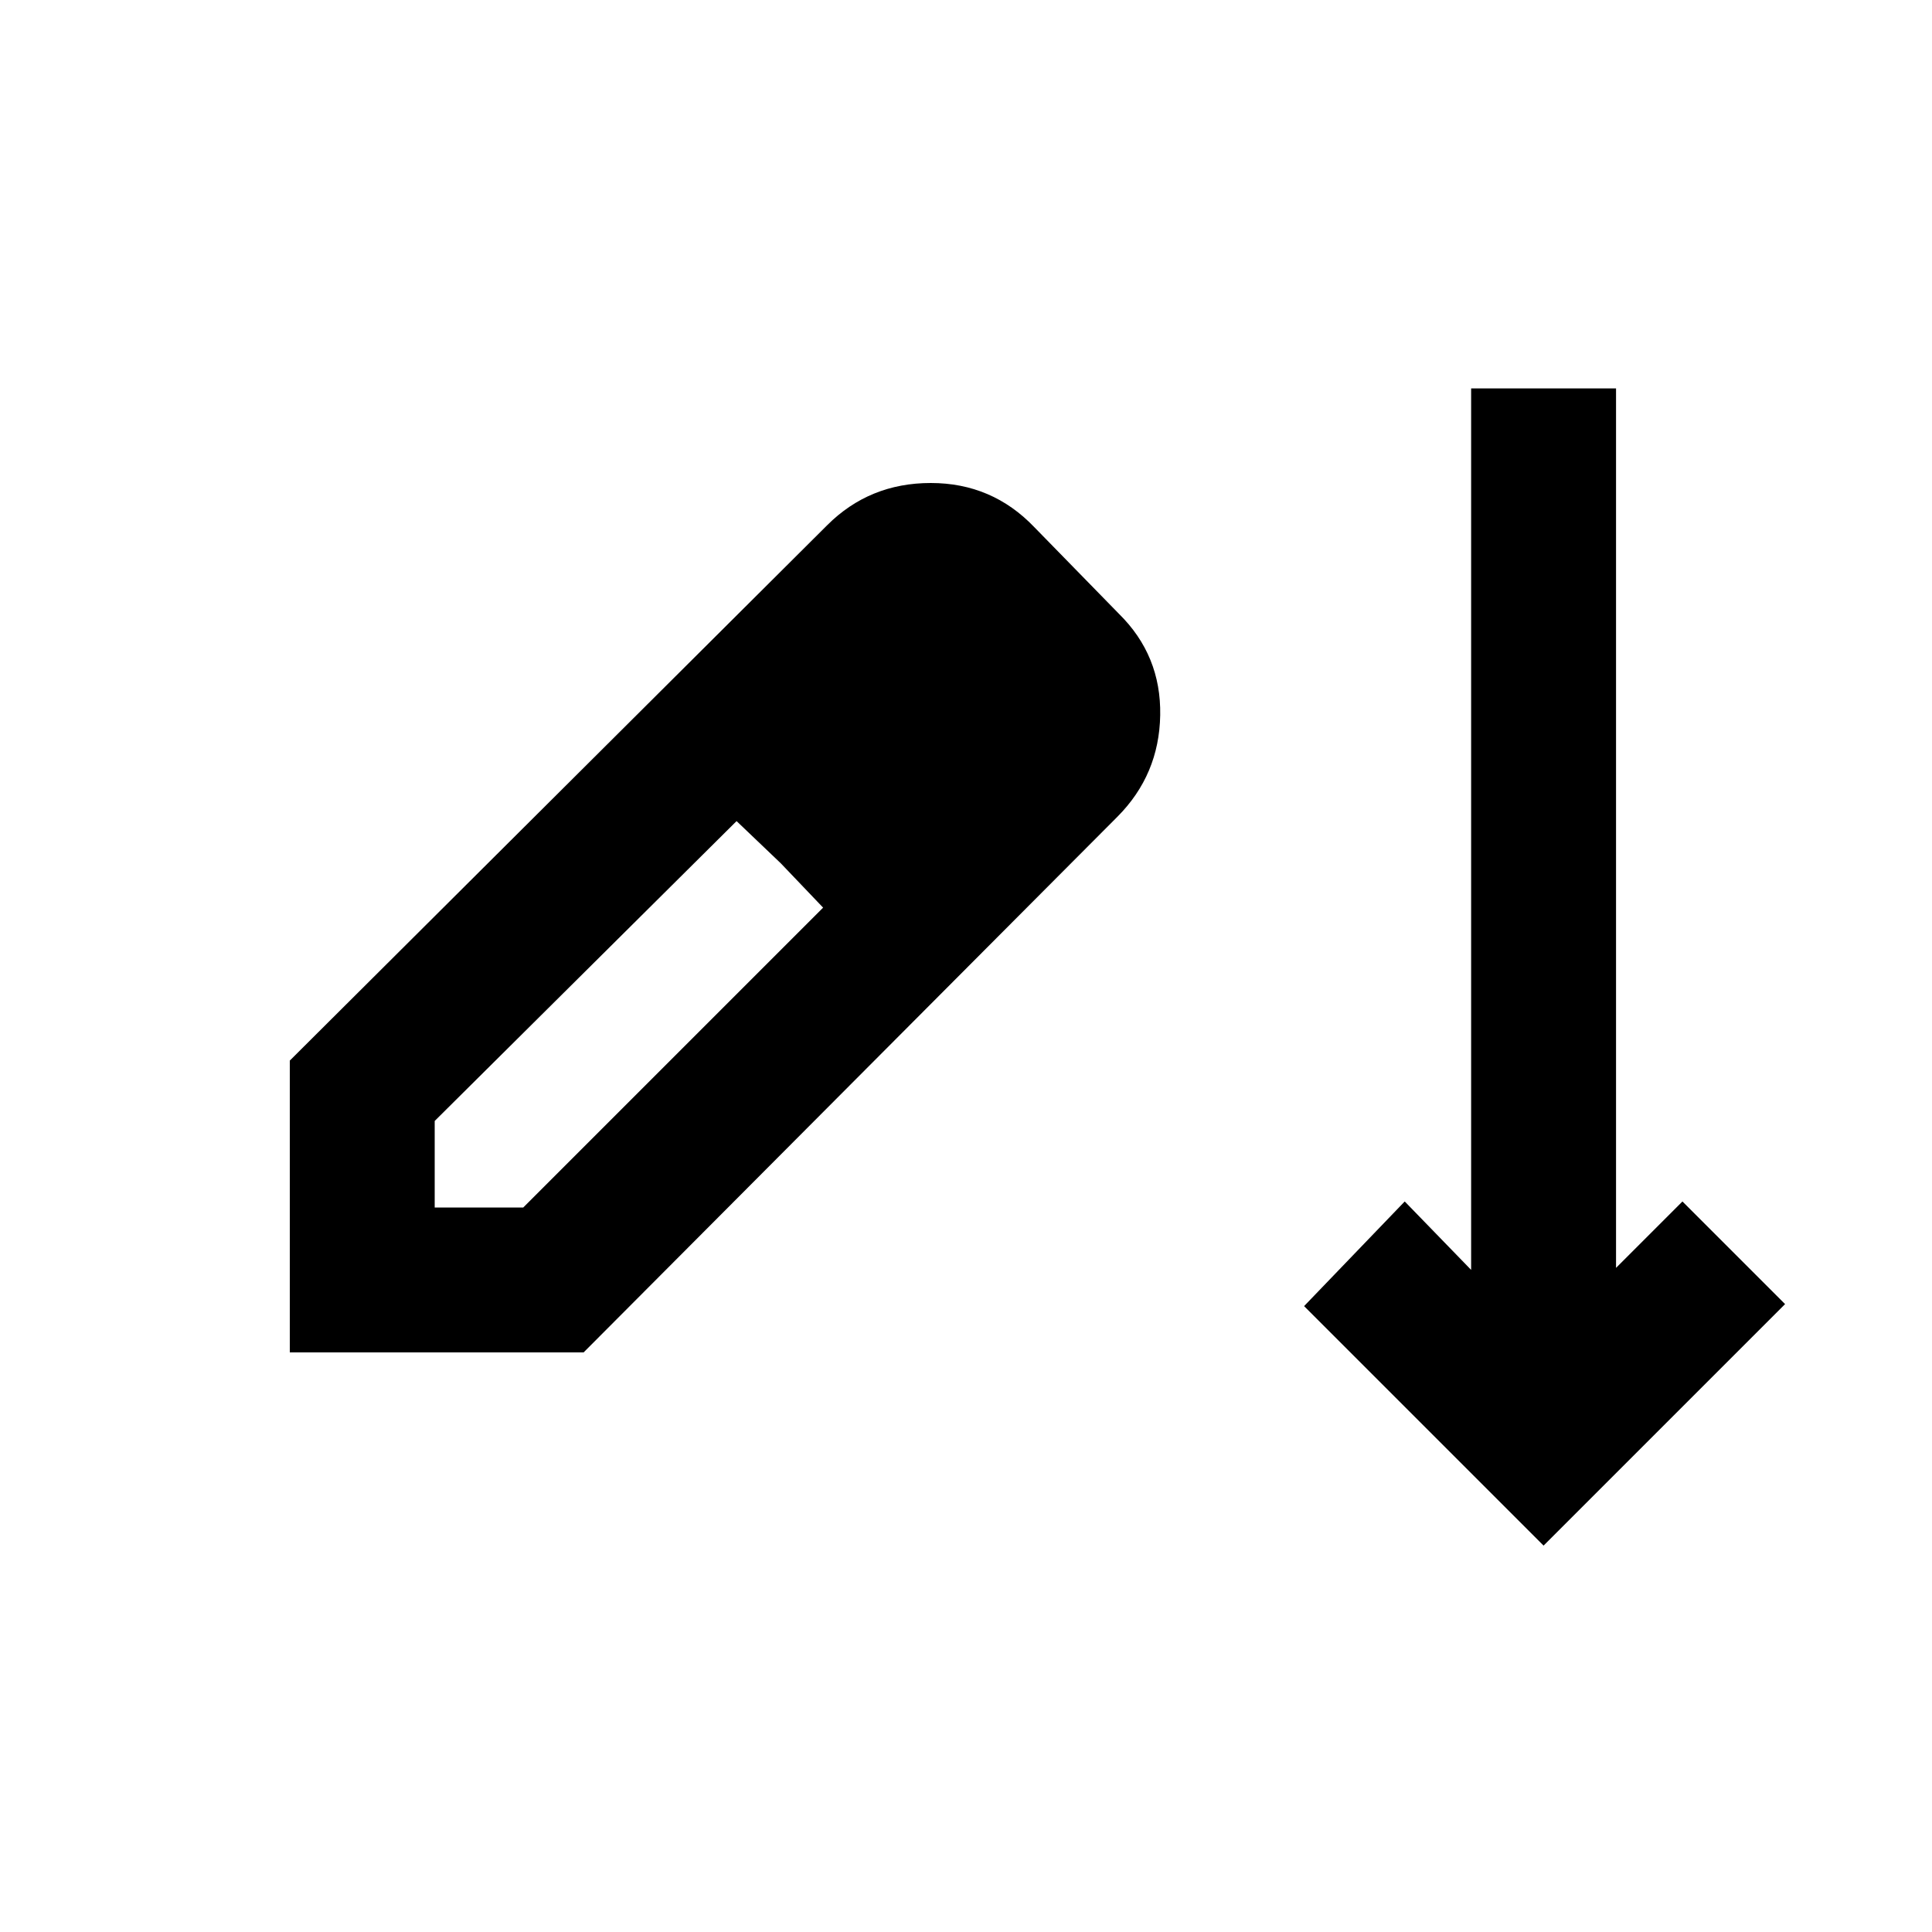 <svg xmlns="http://www.w3.org/2000/svg" height="20" viewBox="0 -960 960 960" width="20"><path d="M767-192 648-311l50-52 33 34v-438h72v437l33-33 51 51-120 120Zm-623-96v-145l267-266q21-21 51.5-21t51.5 22l42 43q21 20.67 20.5 50.34-.5 29.66-21.32 50.55L290-288H144Zm72-72h44l149-149-21-22-22-21-150 149v43Zm244-200-44-43 44 43Z"/></svg>